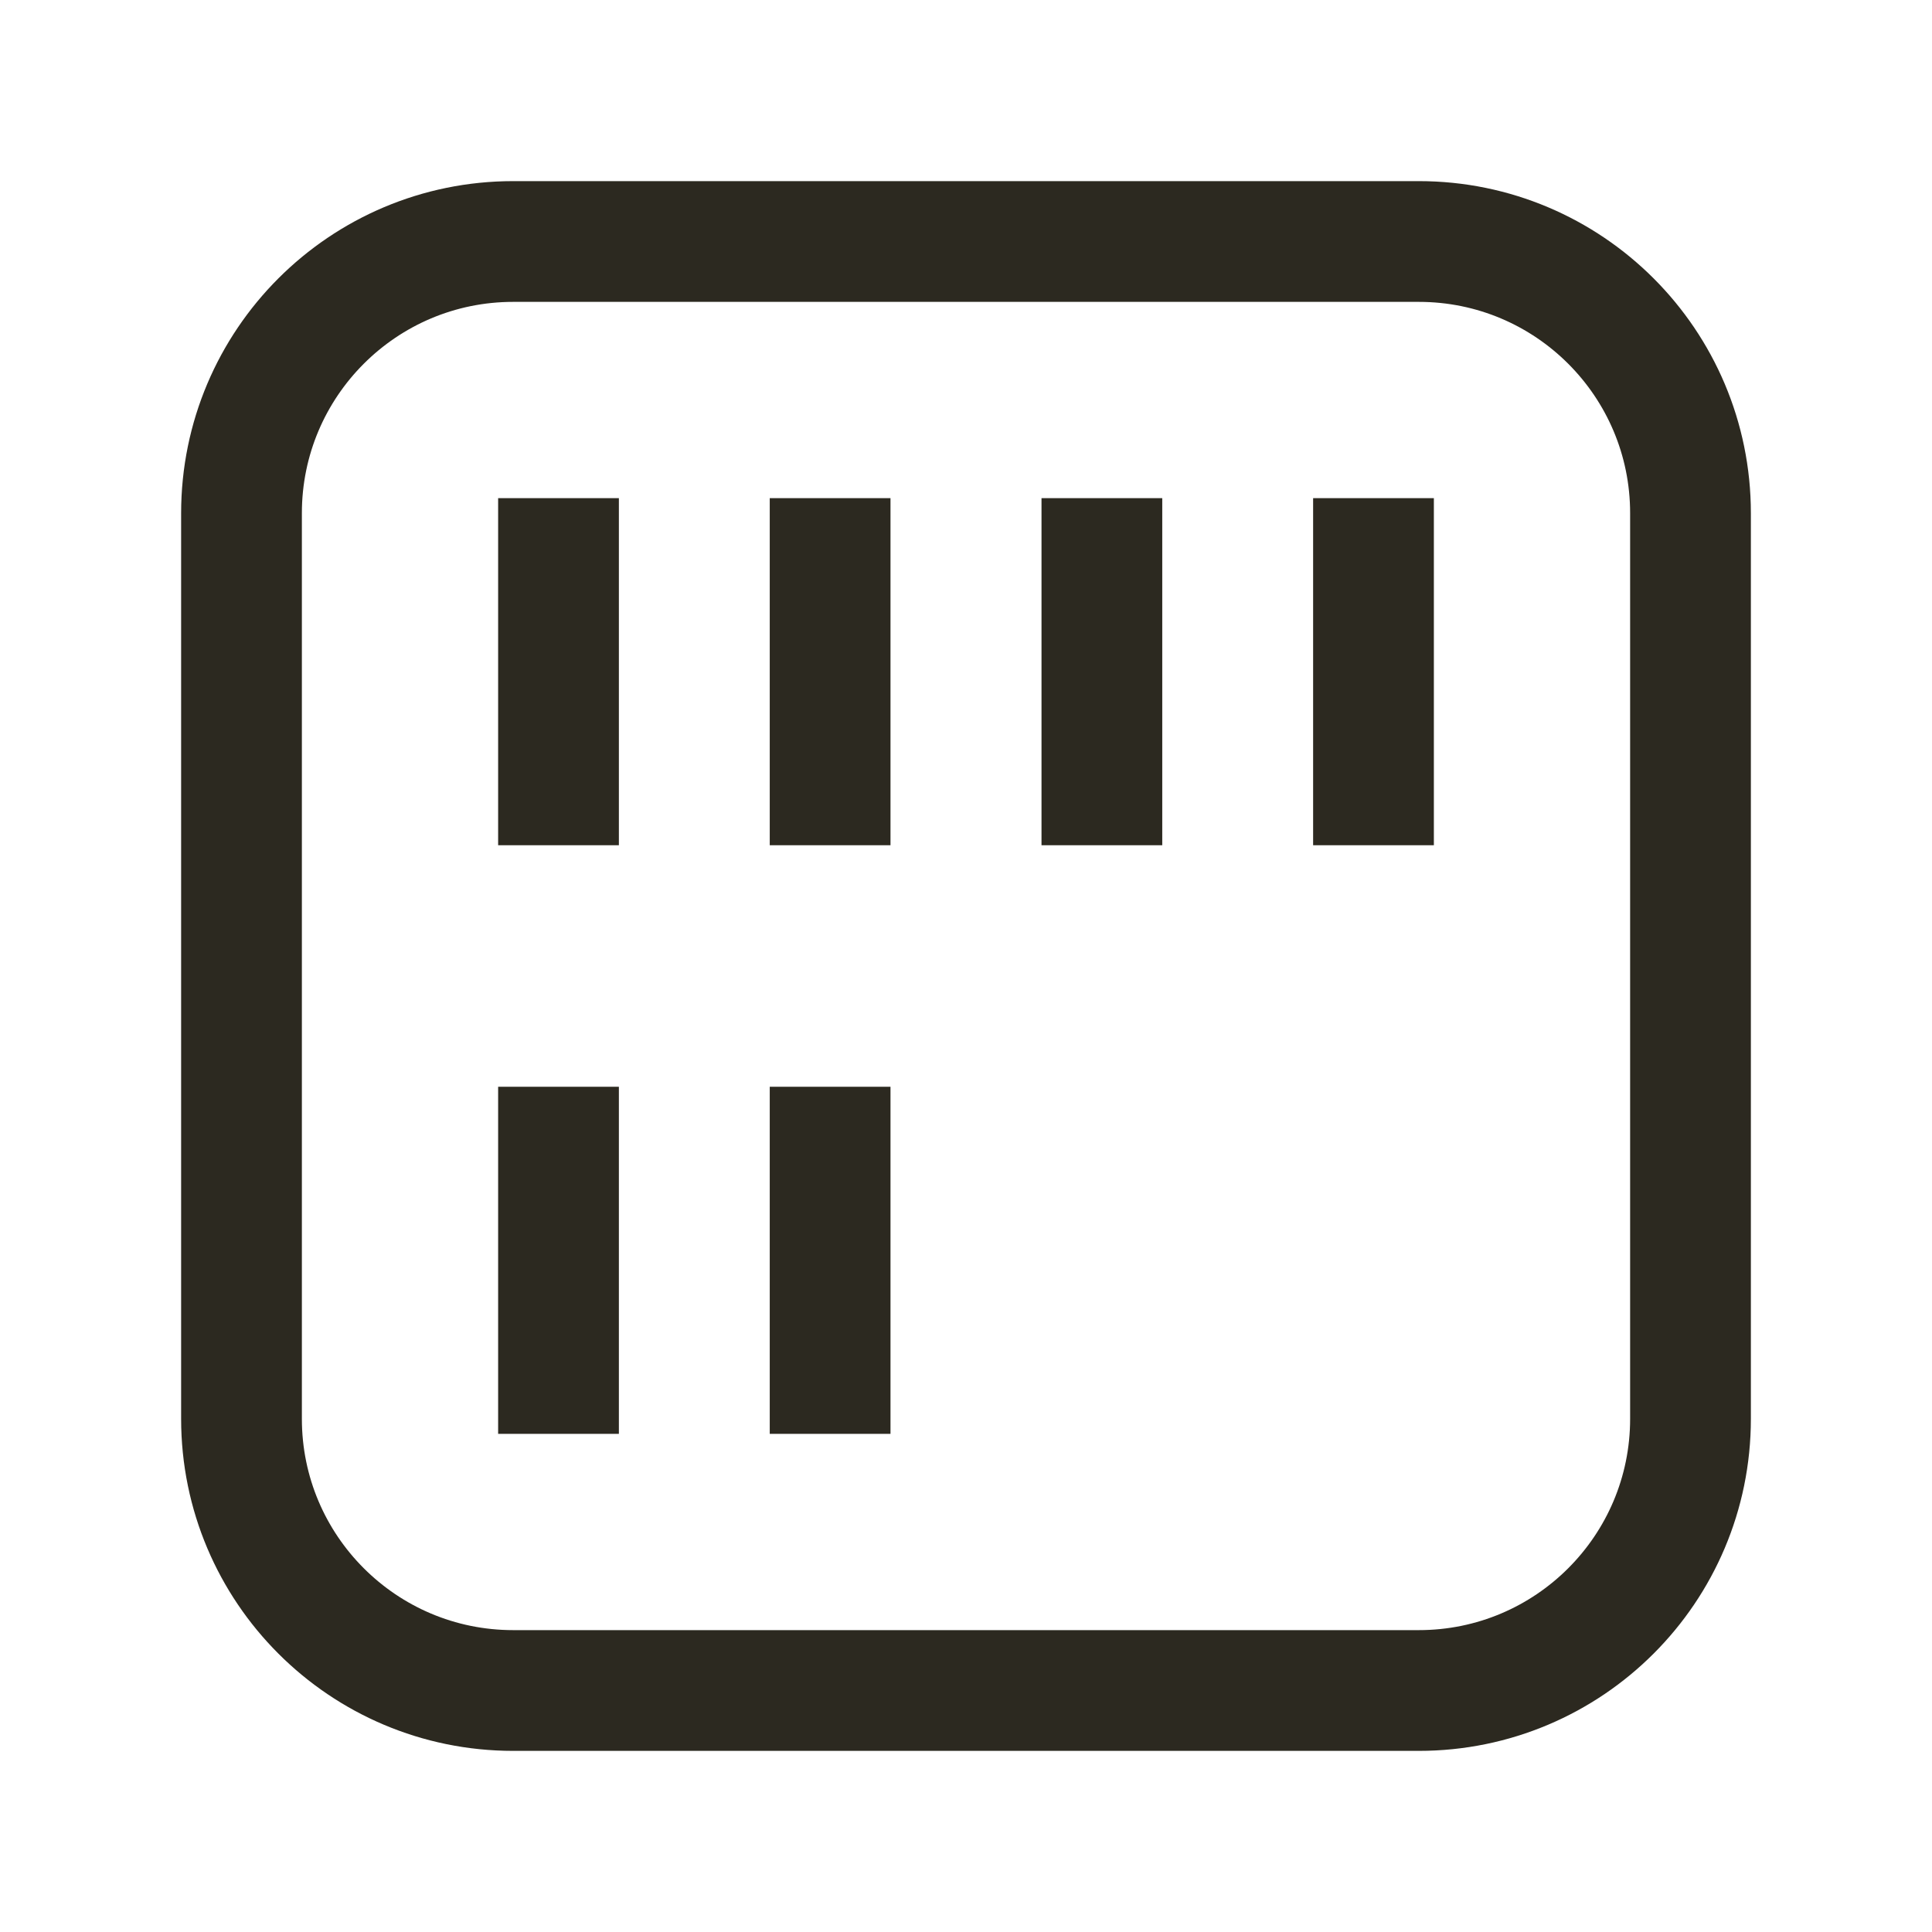 <svg width="24" height="24" viewBox="0 0 24 24" fill="none" xmlns="http://www.w3.org/2000/svg">
<path d="M17.062 9.75V6.938M13.688 9.75V6.938M10.312 17.062V14.25M6.938 17.062V14.25M10.312 9.75V6.938M6.938 9.75L6.938 6.938M17.625 3L6.375 3C4.511 3 3 4.511 3 6.375C3 8.239 3 15.761 3 17.625C3 19.489 4.511 21 6.375 21C6.375 21 15.761 21 17.625 21C19.489 21 21 19.489 21 17.625V6.375C21 4.511 19.489 3 17.625 3Z" stroke="#2C2920" stroke-width="1.5" stroke-linecap="square" stroke-linejoin="round"/>
</svg>
